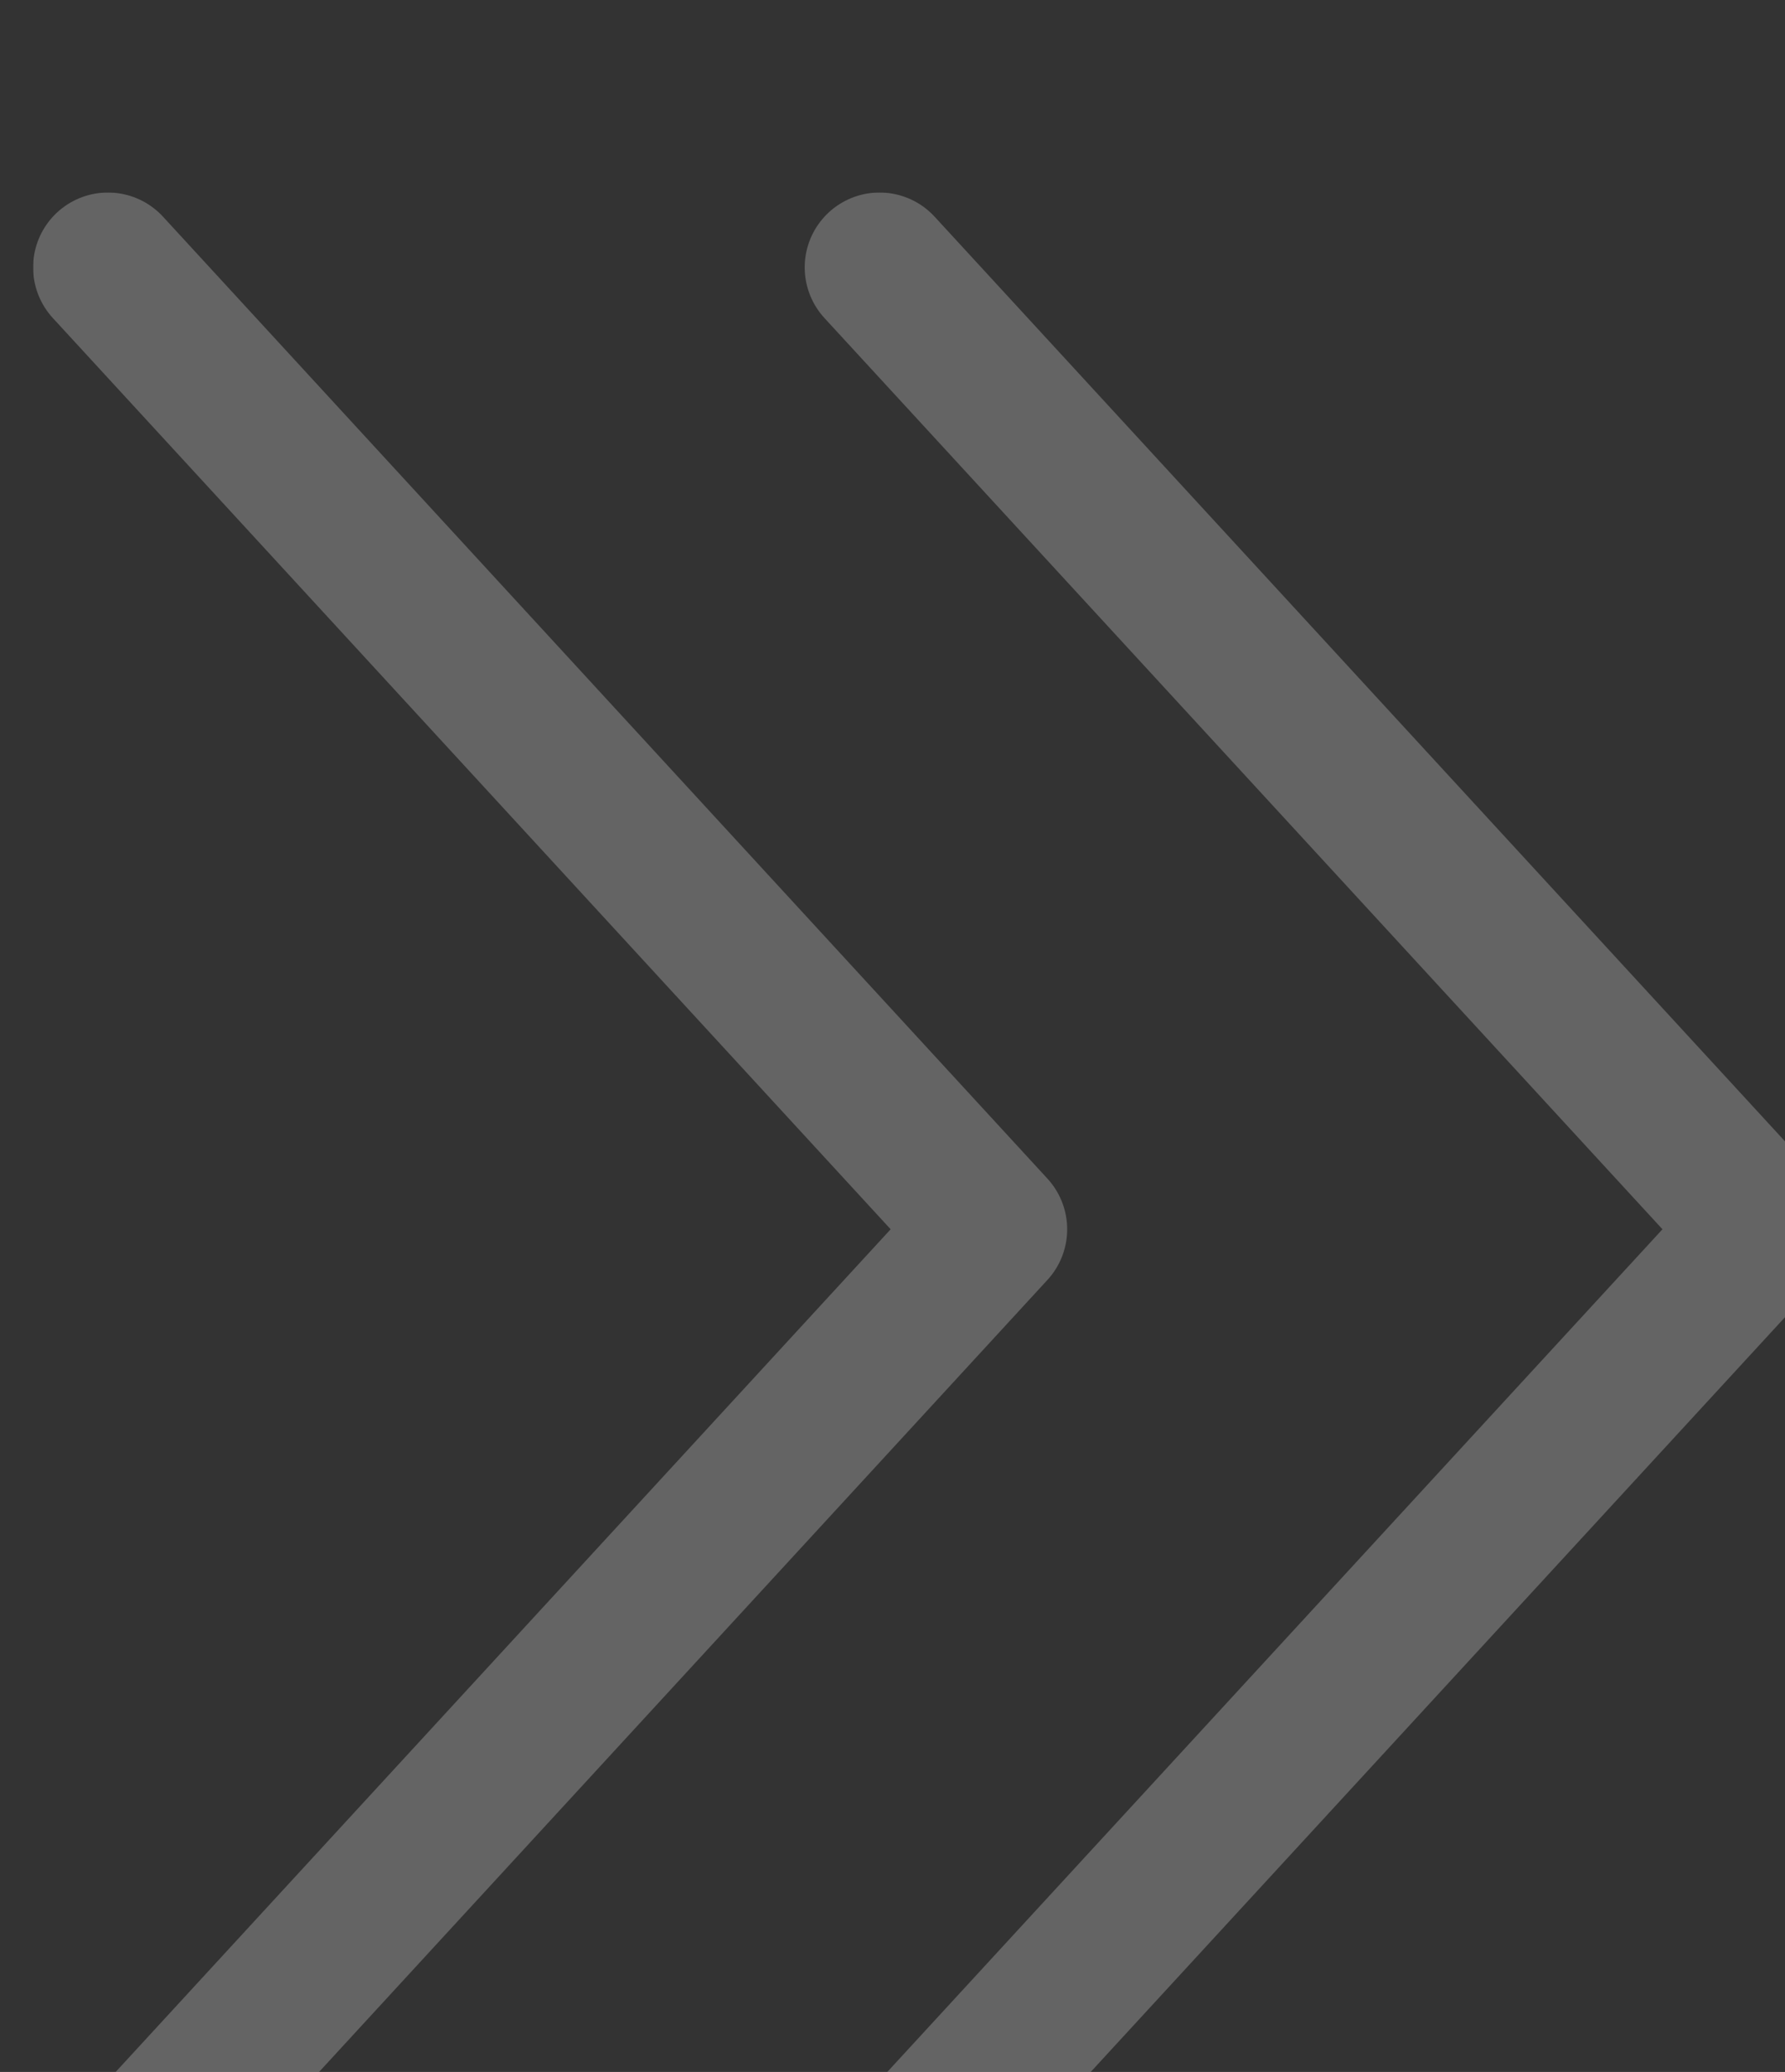 <?xml version="1.0" encoding="UTF-8" standalone="no"?>
<svg
   xmlns:dc="http://purl.org/dc/elements/1.1/"
   xmlns:cc="http://creativecommons.org/ns#"
   xmlns:rdf="http://www.w3.org/1999/02/22-rdf-syntax-ns#"
   xmlns:svg="http://www.w3.org/2000/svg"
   xmlns="http://www.w3.org/2000/svg"
   xmlns:sodipodi="http://sodipodi.sourceforge.net/DTD/sodipodi-0.dtd"
   xmlns:inkscape="http://www.inkscape.org/namespaces/inkscape"
   sodipodi:docname="slider-arrow.svg"
   inkscape:version="1.0 (4035a4fb49, 2020-05-01)"
   id="svg5683"
   version="1.1"
   viewBox="0 0 11.324 13.14"
   height="13.14mm"
   width="11.324mm">
  <rect x="0" y="0" width="11.324" height="13.14" fill="#333333" stroke="none"/>
  <defs
     id="defs5677">
    <clipPath
       id="clipPath1812"
       clipPathUnits="userSpaceOnUse">
      <path
         id="path1810"
         d="M 0,0 H 1361 V 13855 H 0 Z" />
    </clipPath>
    <clipPath
       id="clipPath1816"
       clipPathUnits="userSpaceOnUse">
      <path
         id="path1814"
         d="m 945.457,5495.164 h 32.453 v 37.25 h -32.453 z" />
    </clipPath>
    <clipPath
       id="clipPath1820"
       clipPathUnits="userSpaceOnUse">
      <path
         id="path1818"
         d="M 0,0 H 1361 V 13855 H 0 Z" />
    </clipPath>
  </defs>
  <sodipodi:namedview
     inkscape:window-maximized="0"
     inkscape:window-y="0"
     inkscape:window-x="1366"
     inkscape:window-height="729"
     inkscape:window-width="1366"
     showgrid="false"
     inkscape:document-rotation="0"
     inkscape:current-layer="layer1"
     inkscape:document-units="mm"
     inkscape:cy="23.257368"
     inkscape:cx="152.62679"
     inkscape:zoom="1.979899"
     inkscape:pageshadow="2"
     inkscape:pageopacity="0.0"
     borderopacity="1.0"
     bordercolor="#666666"
     pagecolor="#ffffff"
     id="base" />
  <g
     transform="translate(-93.762,-125.461)"
     id="layer1"
     inkscape:groupmode="layer"
     inkscape:label="Layer 1">
    <g
       style="fill:none;stroke:#ffffff"
       transform="matrix(0.353,0,0,0.353,-239.774,-1813.112)"
       id="g1806">
      <g
         style="fill:none;stroke:#ffffff"
         id="g1808" />
      <g
         style="fill:none;stroke:#ffffff"
         id="g1848">
        <g
           style="fill:none;stroke:#ffffff"
           id="g1846"
           clip-path="url(#clipPath1812)">
          <g
             style="fill:none;stroke:#ffffff"
             id="g1822" />
          <g
             style="fill:none;stroke:#ffffff"
             id="g1844">
            <g
               style="fill:none;stroke:#ffffff"
               id="g1842"
               clip-path="url(#clipPath1816)">
              <g
                 style="fill:none;stroke:#ffffff"
                 id="g1840">
                <g
                   style="fill:none;stroke:#ffffff"
                   id="g1824" />
                <g
                   style="fill:none;stroke:#ffffff"
                   id="g1838">
                  <g
                     style="fill:none;stroke:#ffffff"
                     id="g1836"
                     opacity="0.24"
                     clip-path="url(#clipPath1820)">
                    <g
                       style="fill:none;stroke:#ffffff"
                       id="g1834">
                      <g
                         style="fill:none;stroke:#ffffff"
                         id="g1828"
                         transform="scale(1,-1)">
                        <path
                           id="path1826"
                           style="fill:none;stroke:#ffffff;stroke-width:2.69;stroke-linecap:round;stroke-linejoin:round;stroke-miterlimit:10;stroke-dasharray:none;stroke-opacity:1"
                           d="m 946.801,-5496.512 15.894,-17.281 -15.894,-17.277" />
                      </g>
                      <g
                         style="fill:none;stroke:#ffffff"
                         id="g1832"
                         transform="scale(1,-1)">
                        <path
                           id="path1830"
                           style="fill:none;stroke:#ffffff;stroke-width:2.69;stroke-linecap:round;stroke-linejoin:round;stroke-miterlimit:10;stroke-dasharray:none;stroke-opacity:1"
                           d="m 960.668,-5496.512 15.898,-17.281 -15.898,-17.277" />
                      </g>
                    </g>
                  </g>
                </g>
              </g>
            </g>
          </g>
        </g>
      </g>
    </g>
  </g>
</svg>
